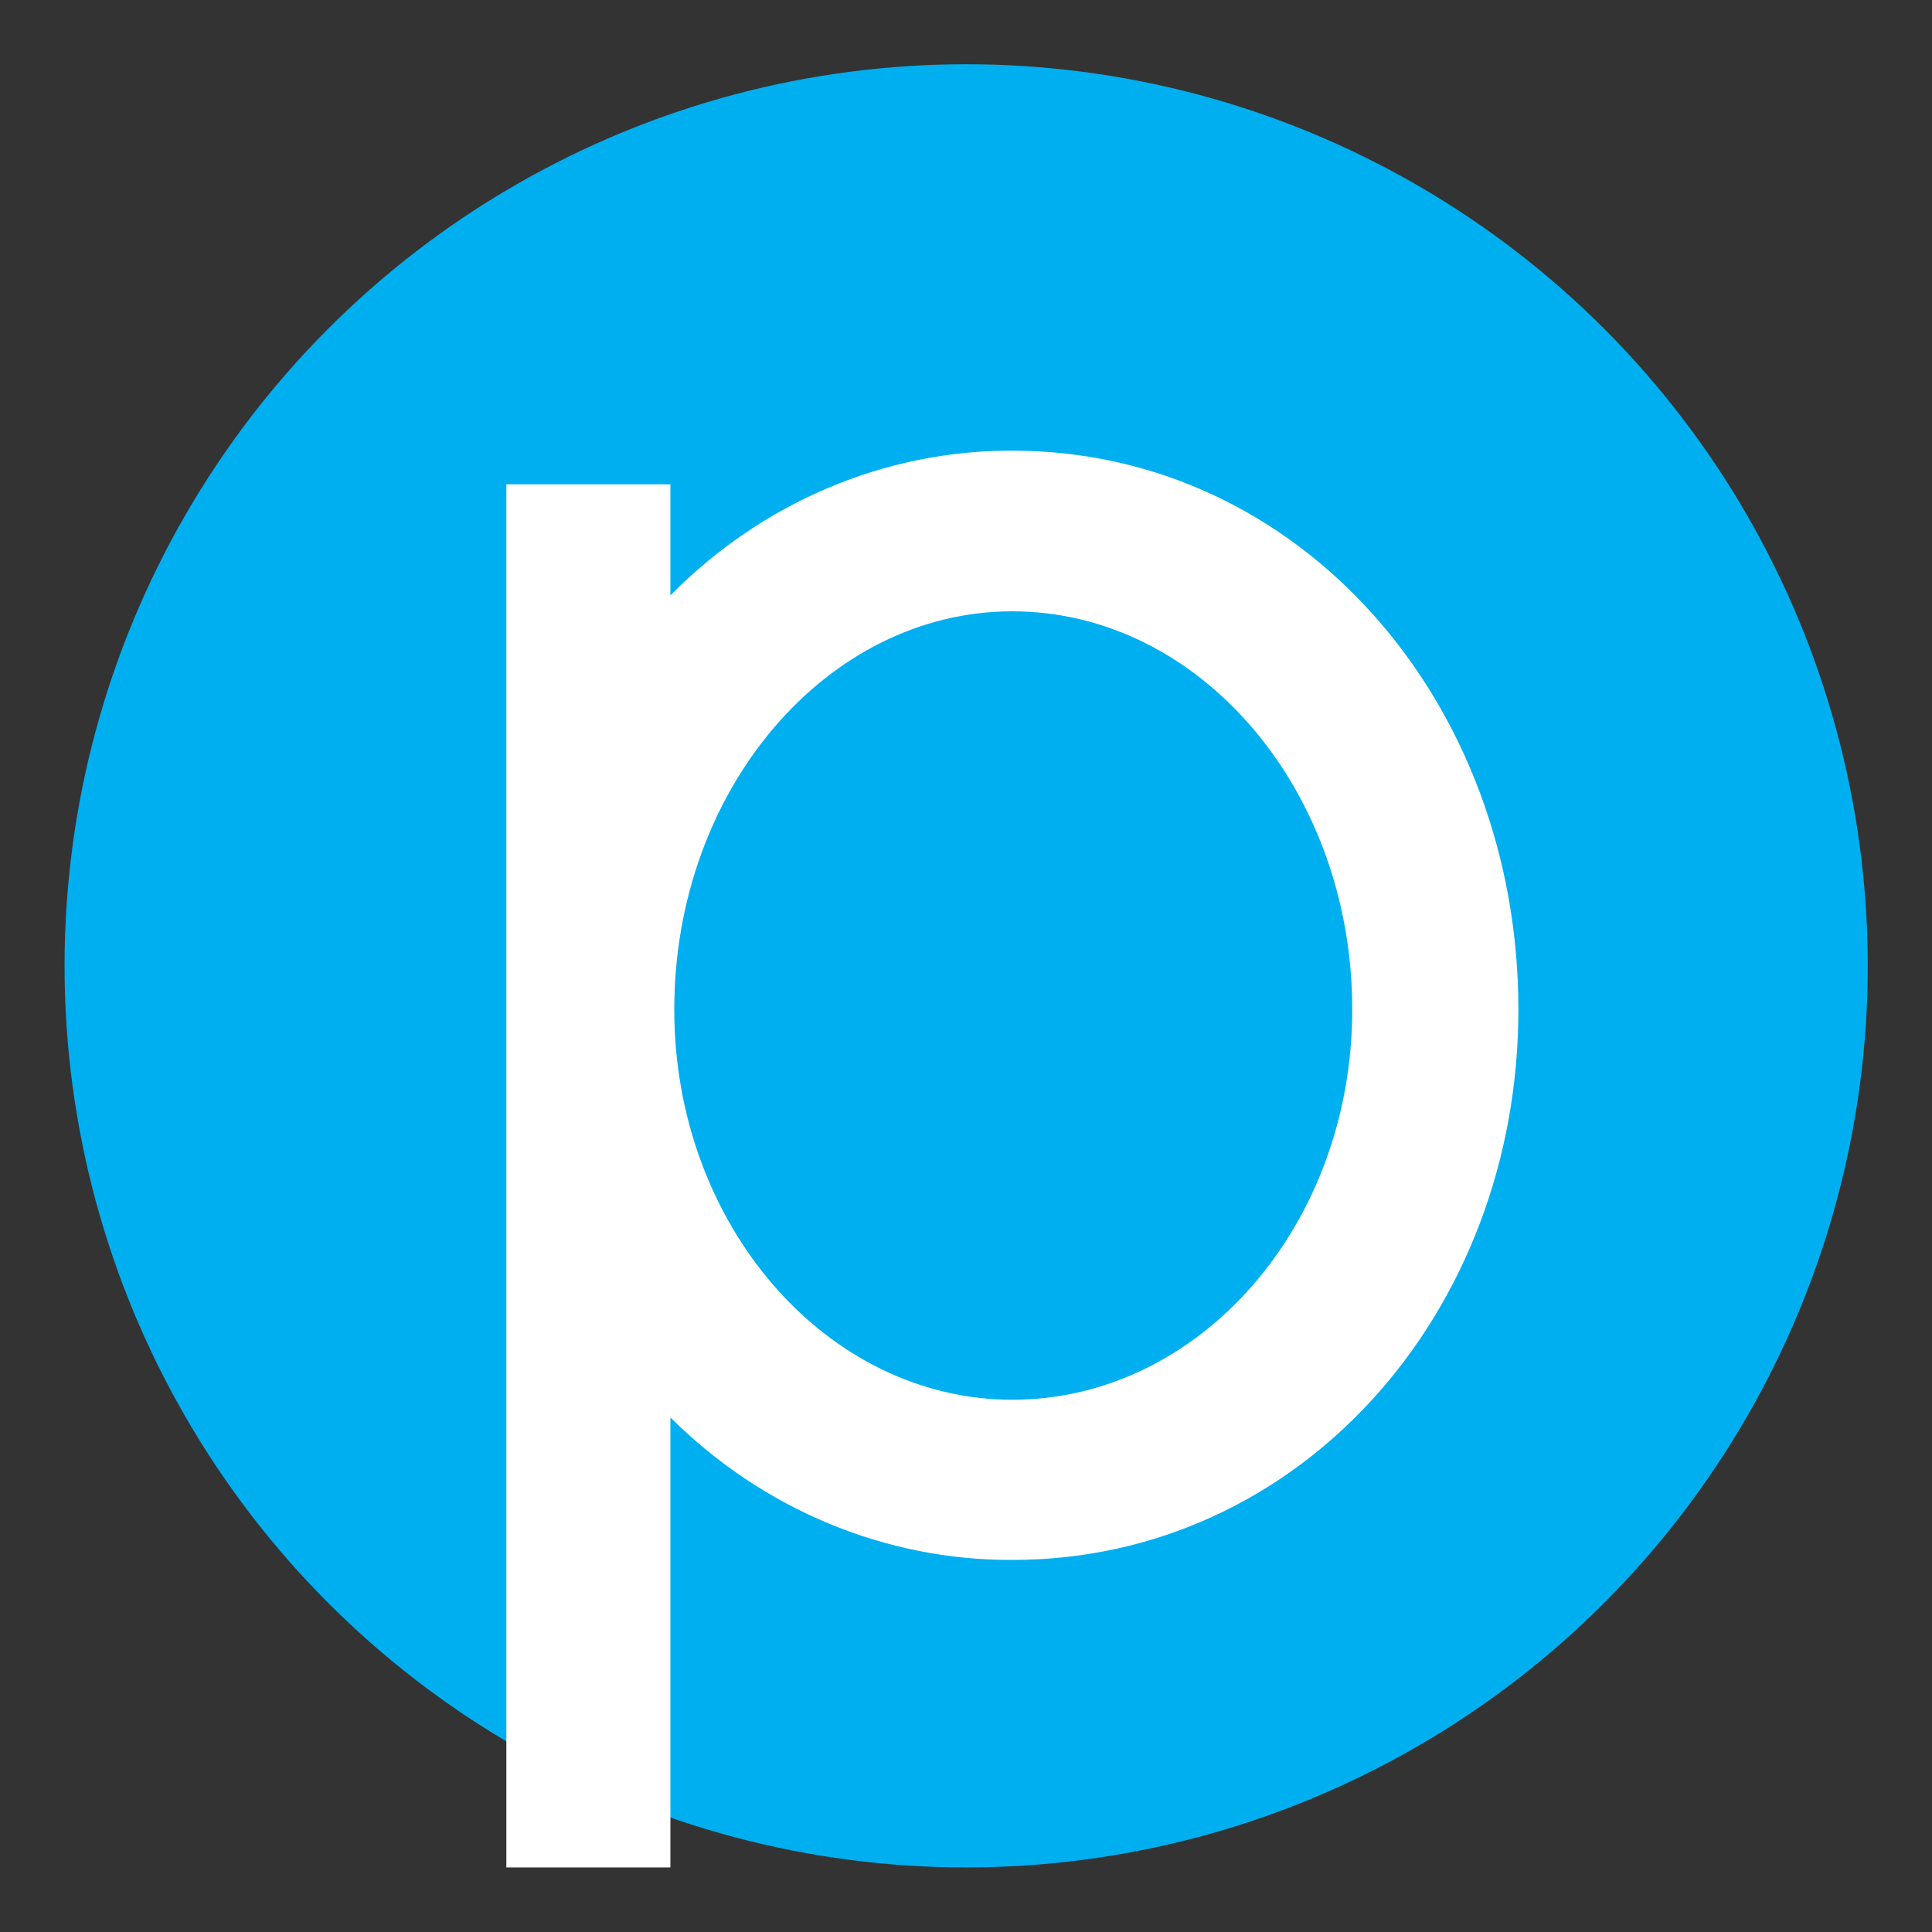 <svg width="12" height="12" viewBox="0 0 12 12" fill="none" xmlns="http://www.w3.org/2000/svg">
  <rect x="0" y="0" width="12" height="12" fill="#333333" stroke="none"/>
  <circle cx="6.001" cy="5.999" r="5.6" fill="#00AFF0"/>
  <path d="M6.287 2.799C5.495 2.797 4.734 3.12 4.164 3.698V3.008H3.145V11.599H4.164V8.804C4.737 9.375 5.498 9.692 6.287 9.689C8.072 9.689 9.431 8.158 9.431 6.27C9.431 4.356 8.072 2.799 6.287 2.799ZM6.287 8.694C5.135 8.694 4.188 7.609 4.188 6.27C4.188 4.905 5.135 3.797 6.287 3.797C7.452 3.797 8.399 4.907 8.399 6.27C8.399 7.609 7.452 8.694 6.287 8.694Z" fill="white"/>
</svg>
